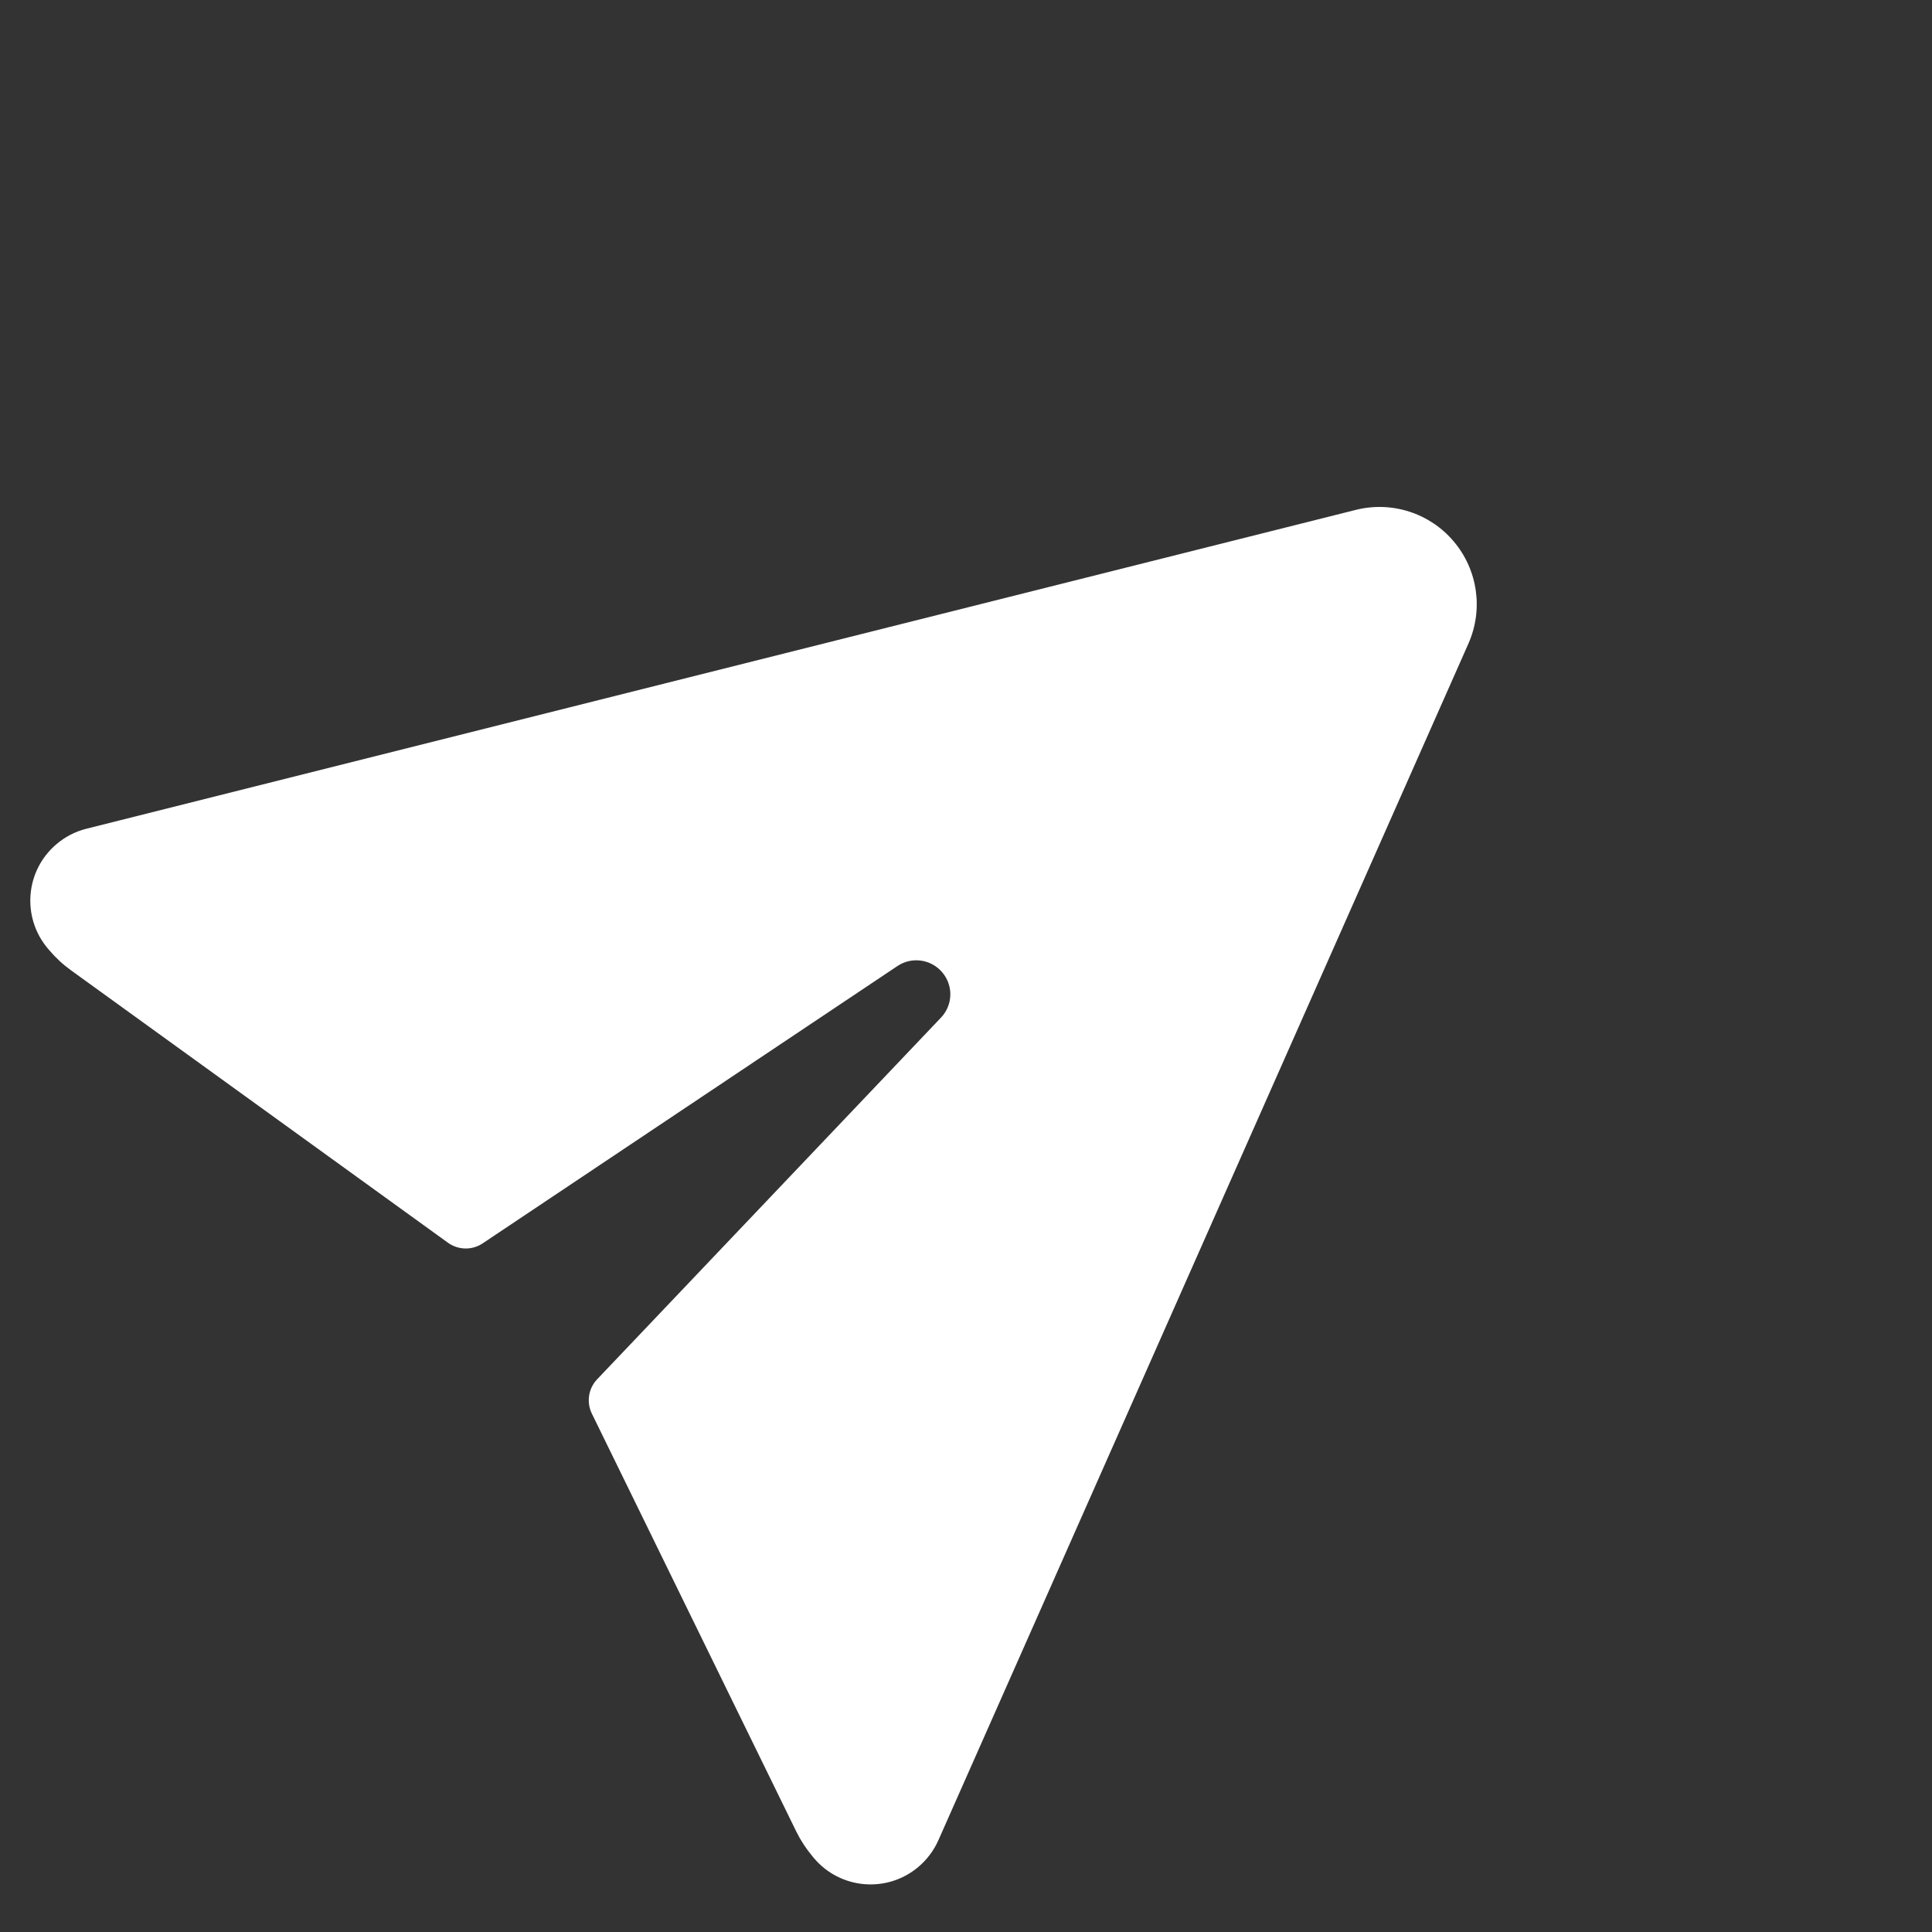 <svg width="26" height="26" viewBox="0 0 26 26" fill="none" xmlns="http://www.w3.org/2000/svg">
<rect x="0" y="0" width="26" height="26" fill="#333333" stroke="none"/>
<path d="M18.245 6.862L1.162 11.153C1.015 11.19 0.878 11.26 0.763 11.358C0.341 11.712 0.288 12.341 0.642 12.763L0.661 12.785C0.747 12.887 0.845 12.978 0.954 13.057L6.028 16.724C6.167 16.824 6.353 16.828 6.495 16.733L12.078 13C12.271 12.871 12.531 12.908 12.681 13.086C12.832 13.264 12.824 13.526 12.663 13.695L8.036 18.562C7.918 18.686 7.89 18.87 7.965 19.024L10.716 24.648C10.775 24.768 10.849 24.88 10.935 24.983L10.953 25.005C11.308 25.426 11.937 25.48 12.358 25.125C12.474 25.027 12.566 24.905 12.628 24.766L19.761 8.662C19.964 8.204 19.888 7.671 19.565 7.288C19.243 6.905 18.73 6.74 18.245 6.862Z" fill="white"/>
</svg>
